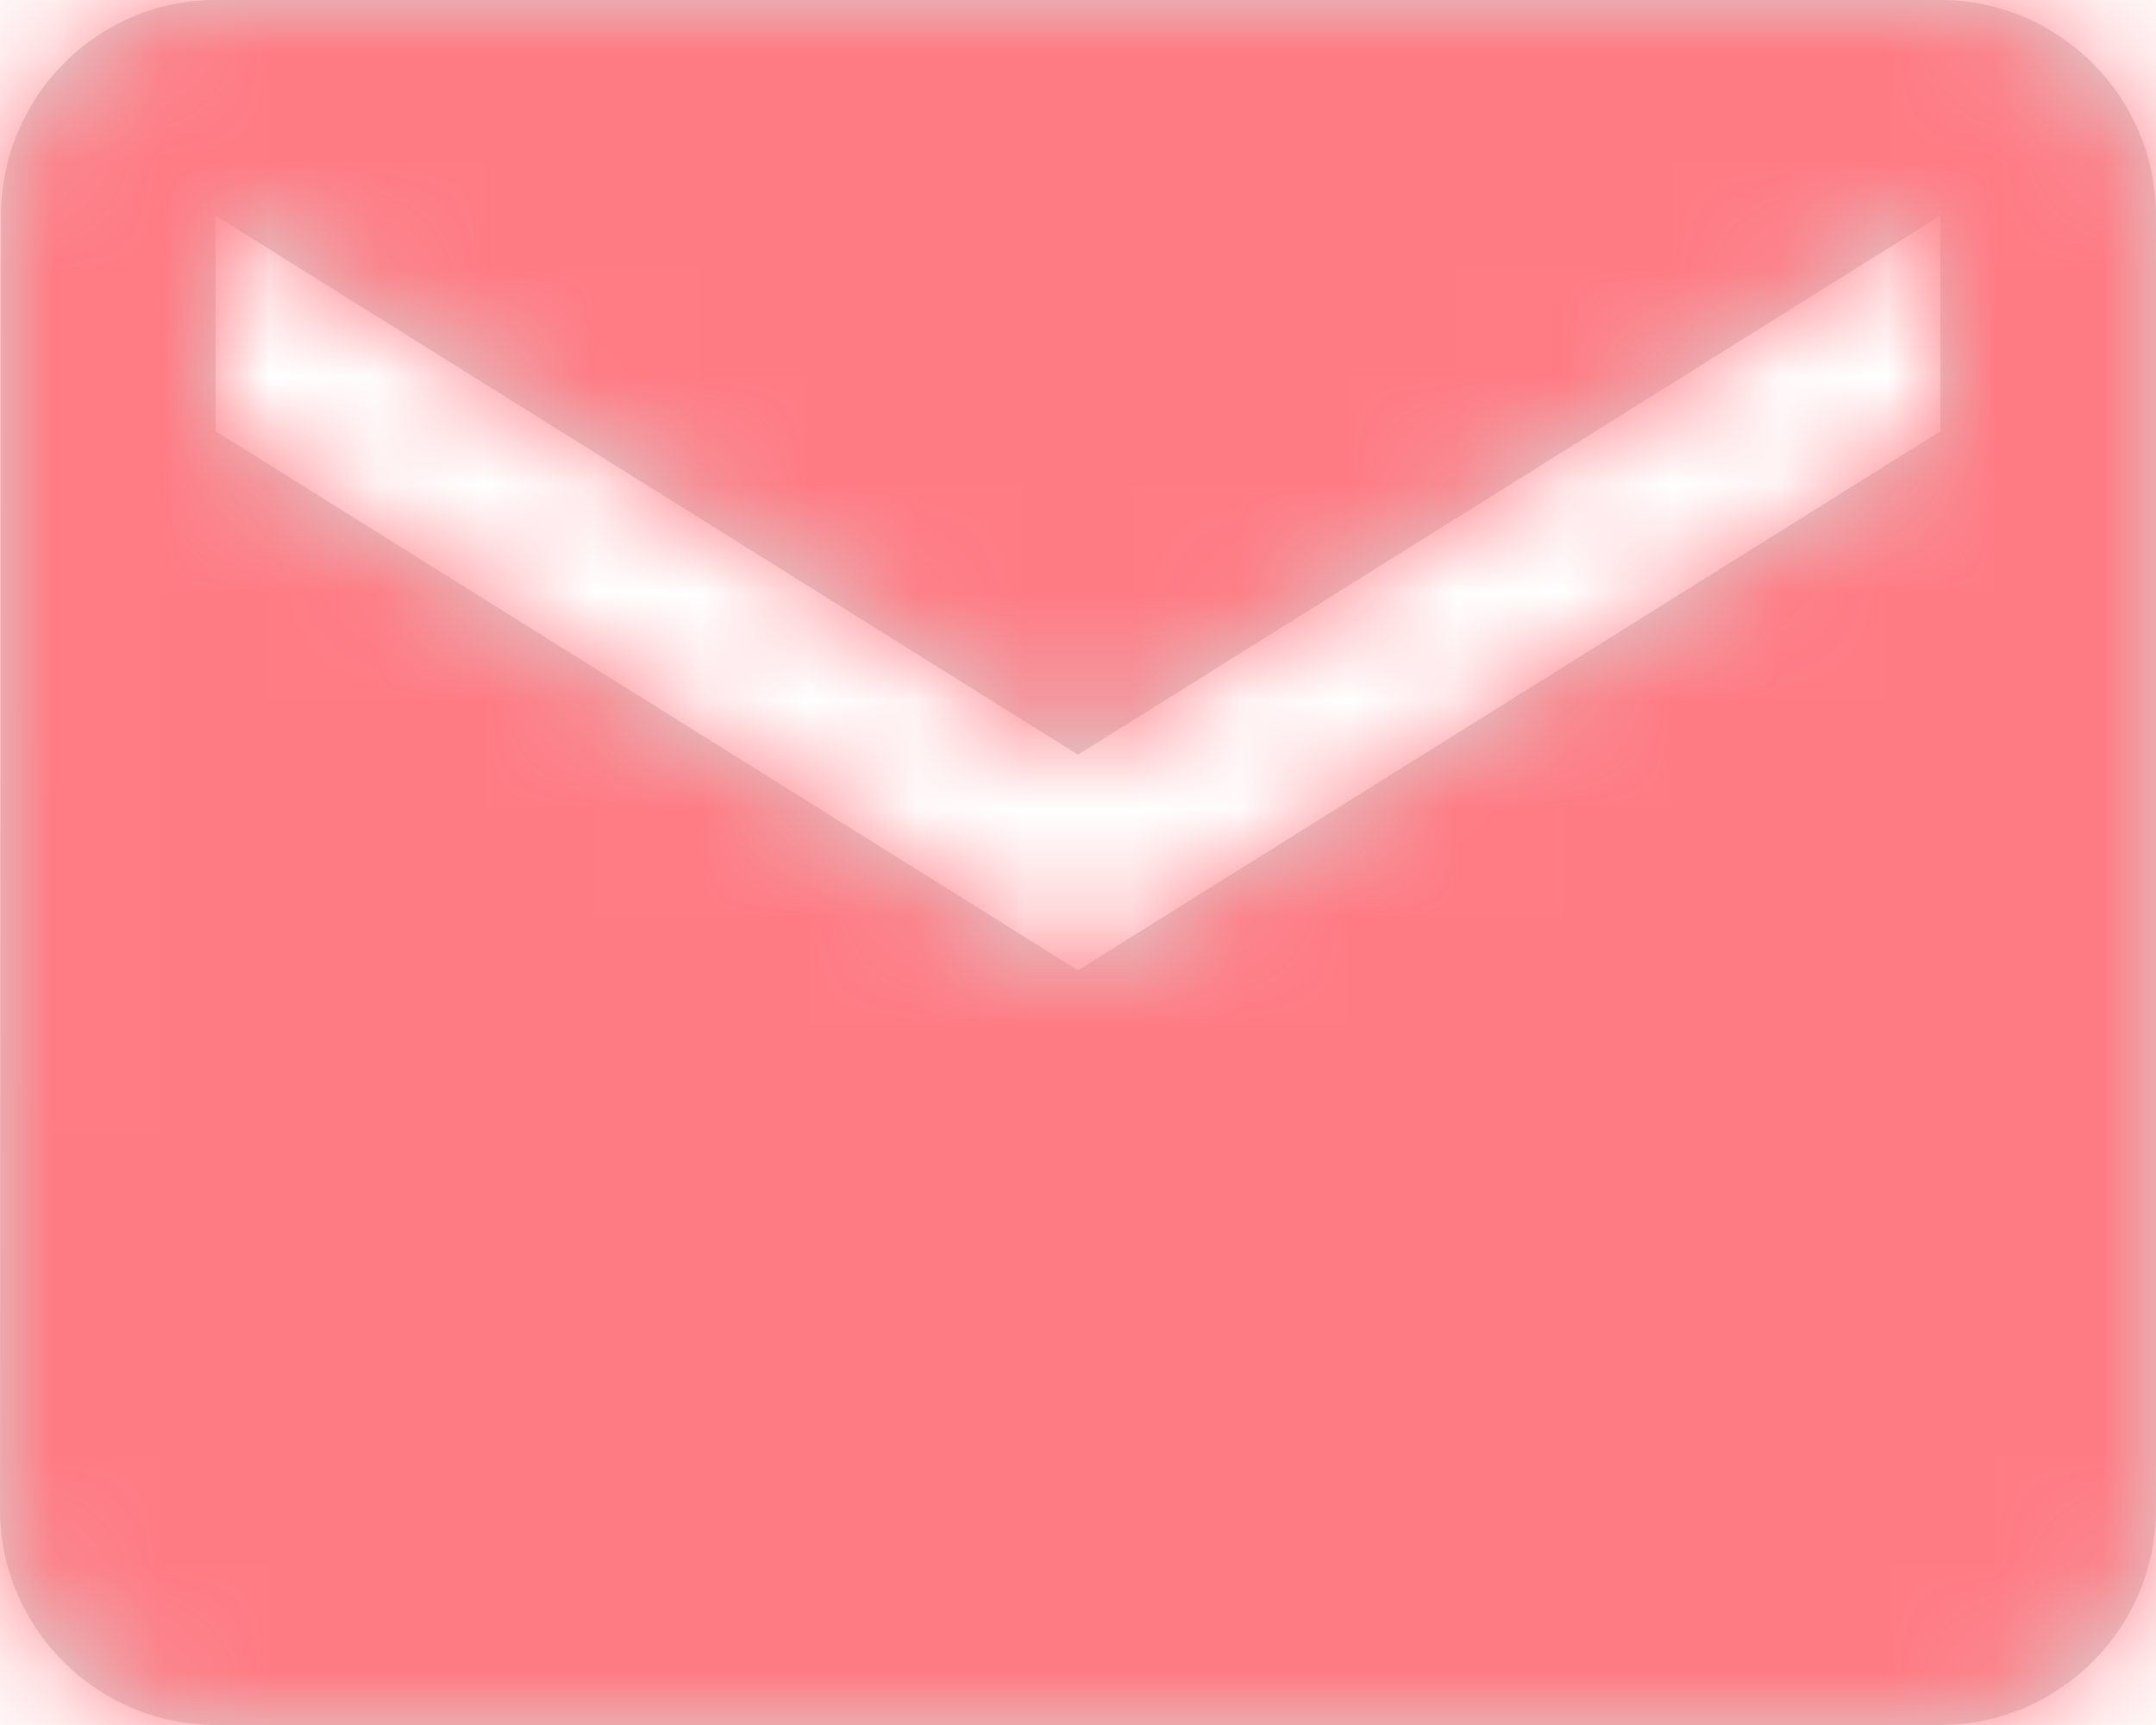 <svg xmlns="http://www.w3.org/2000/svg" xmlns:xlink="http://www.w3.org/1999/xlink" width="20" height="16" viewBox="0 0 20 16">
  <defs>
    <path id="envelope-a" d="M20,4 L4,4 C2.9,4 2.01,4.9 2.01,6 L2,18 C2,19.1 2.9,20 4,20 L20,20 C21.1,20 22,19.1 22,18 L22,6 C22,4.9 21.1,4 20,4 L20,4 Z M20,8 L12,13 L4,8 L4,6 L12,11 L20,6 L20,8 L20,8 Z"/>
  </defs>
  <g fill="none" fill-rule="evenodd" transform="translate(-2 -4)">
    <mask id="envelope-b" fill="#fff">
      <use xlink:href="#envelope-a"/>
    </mask>
    <use fill="#D8D8D8" xlink:href="#envelope-a"/>
    <g fill="#FF7B84" mask="url(#envelope-b)">
      <rect width="80" height="80" rx="2" transform="translate(-52 -24)"/>
    </g>
  </g>
</svg>

